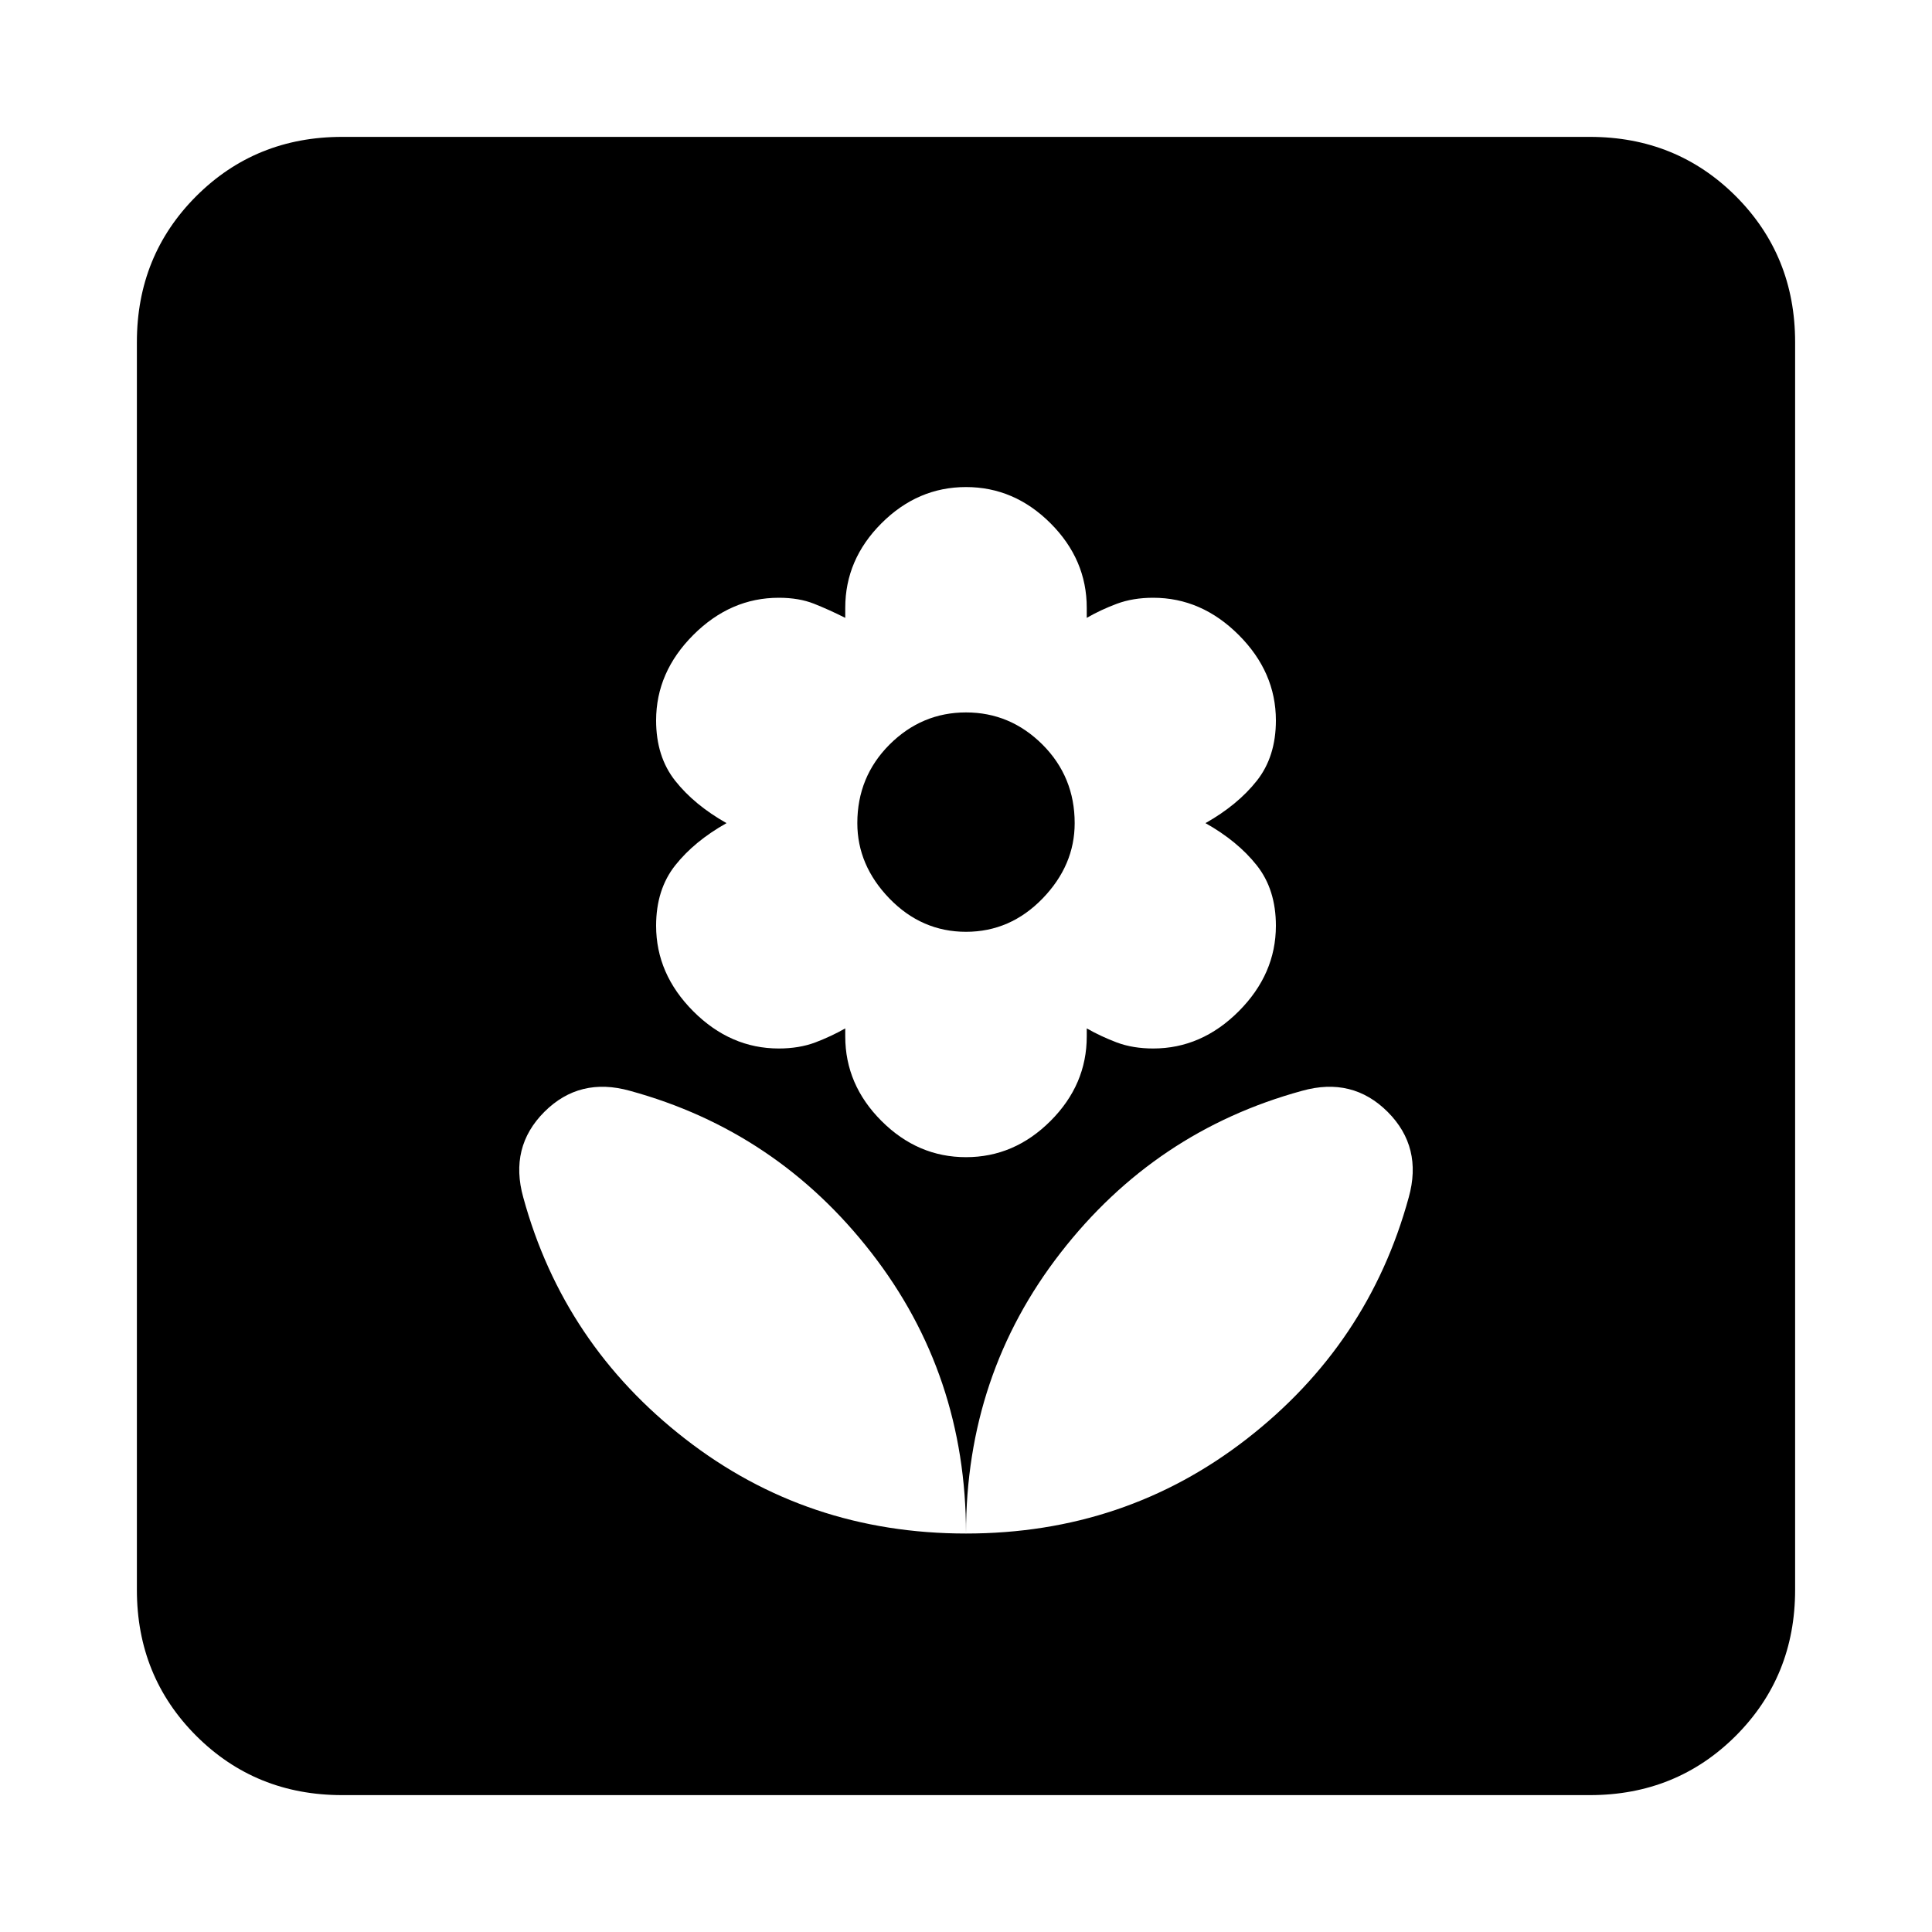 <svg xmlns="http://www.w3.org/2000/svg" height="20" width="20"><path d="M10 15.875q1.646 0 2.906-.979 1.261-.979 1.677-2.5.146-.521-.218-.886-.365-.364-.886-.218-1.521.416-2.5 1.677Q10 14.229 10 15.875Zm0 0q0-1.646-.979-2.906-.979-1.261-2.5-1.677-.521-.146-.886.218-.364.365-.218.886.416 1.521 1.677 2.5 1.26.979 2.906.979Zm0-3.896q.5 0 .875-.375t.375-.875v-.083q.146.083.312.146.167.062.376.062.5 0 .885-.385.385-.386.385-.886 0-.375-.198-.625t-.531-.437q.333-.188.531-.438t.198-.625q0-.5-.385-.885t-.885-.385q-.209 0-.376.062-.166.062-.312.146v-.104q0-.5-.375-.875T10 5.042q-.5 0-.875.375t-.375.875v.104q-.167-.084-.323-.146-.156-.062-.365-.062-.5 0-.885.385t-.385.885q0 .375.198.625t.531.438q-.333.187-.531.437t-.198.625q0 .5.385.886.385.385.885.385.209 0 .376-.062.166-.063.312-.146v.083q0 .5.375.875t.875.375Zm0-2.333q-.458 0-.792-.344-.333-.344-.333-.781 0-.479.333-.813.334-.333.792-.333t.792.333q.333.334.333.813 0 .437-.333.781-.334.344-.792.344Zm-6.458 8.937q-.896 0-1.511-.614-.614-.615-.614-1.511V3.542q0-.896.614-1.511.615-.614 1.511-.614h12.916q.896 0 1.511.614.614.615.614 1.511v12.916q0 .896-.614 1.511-.615.614-1.511.614Z"/></svg>